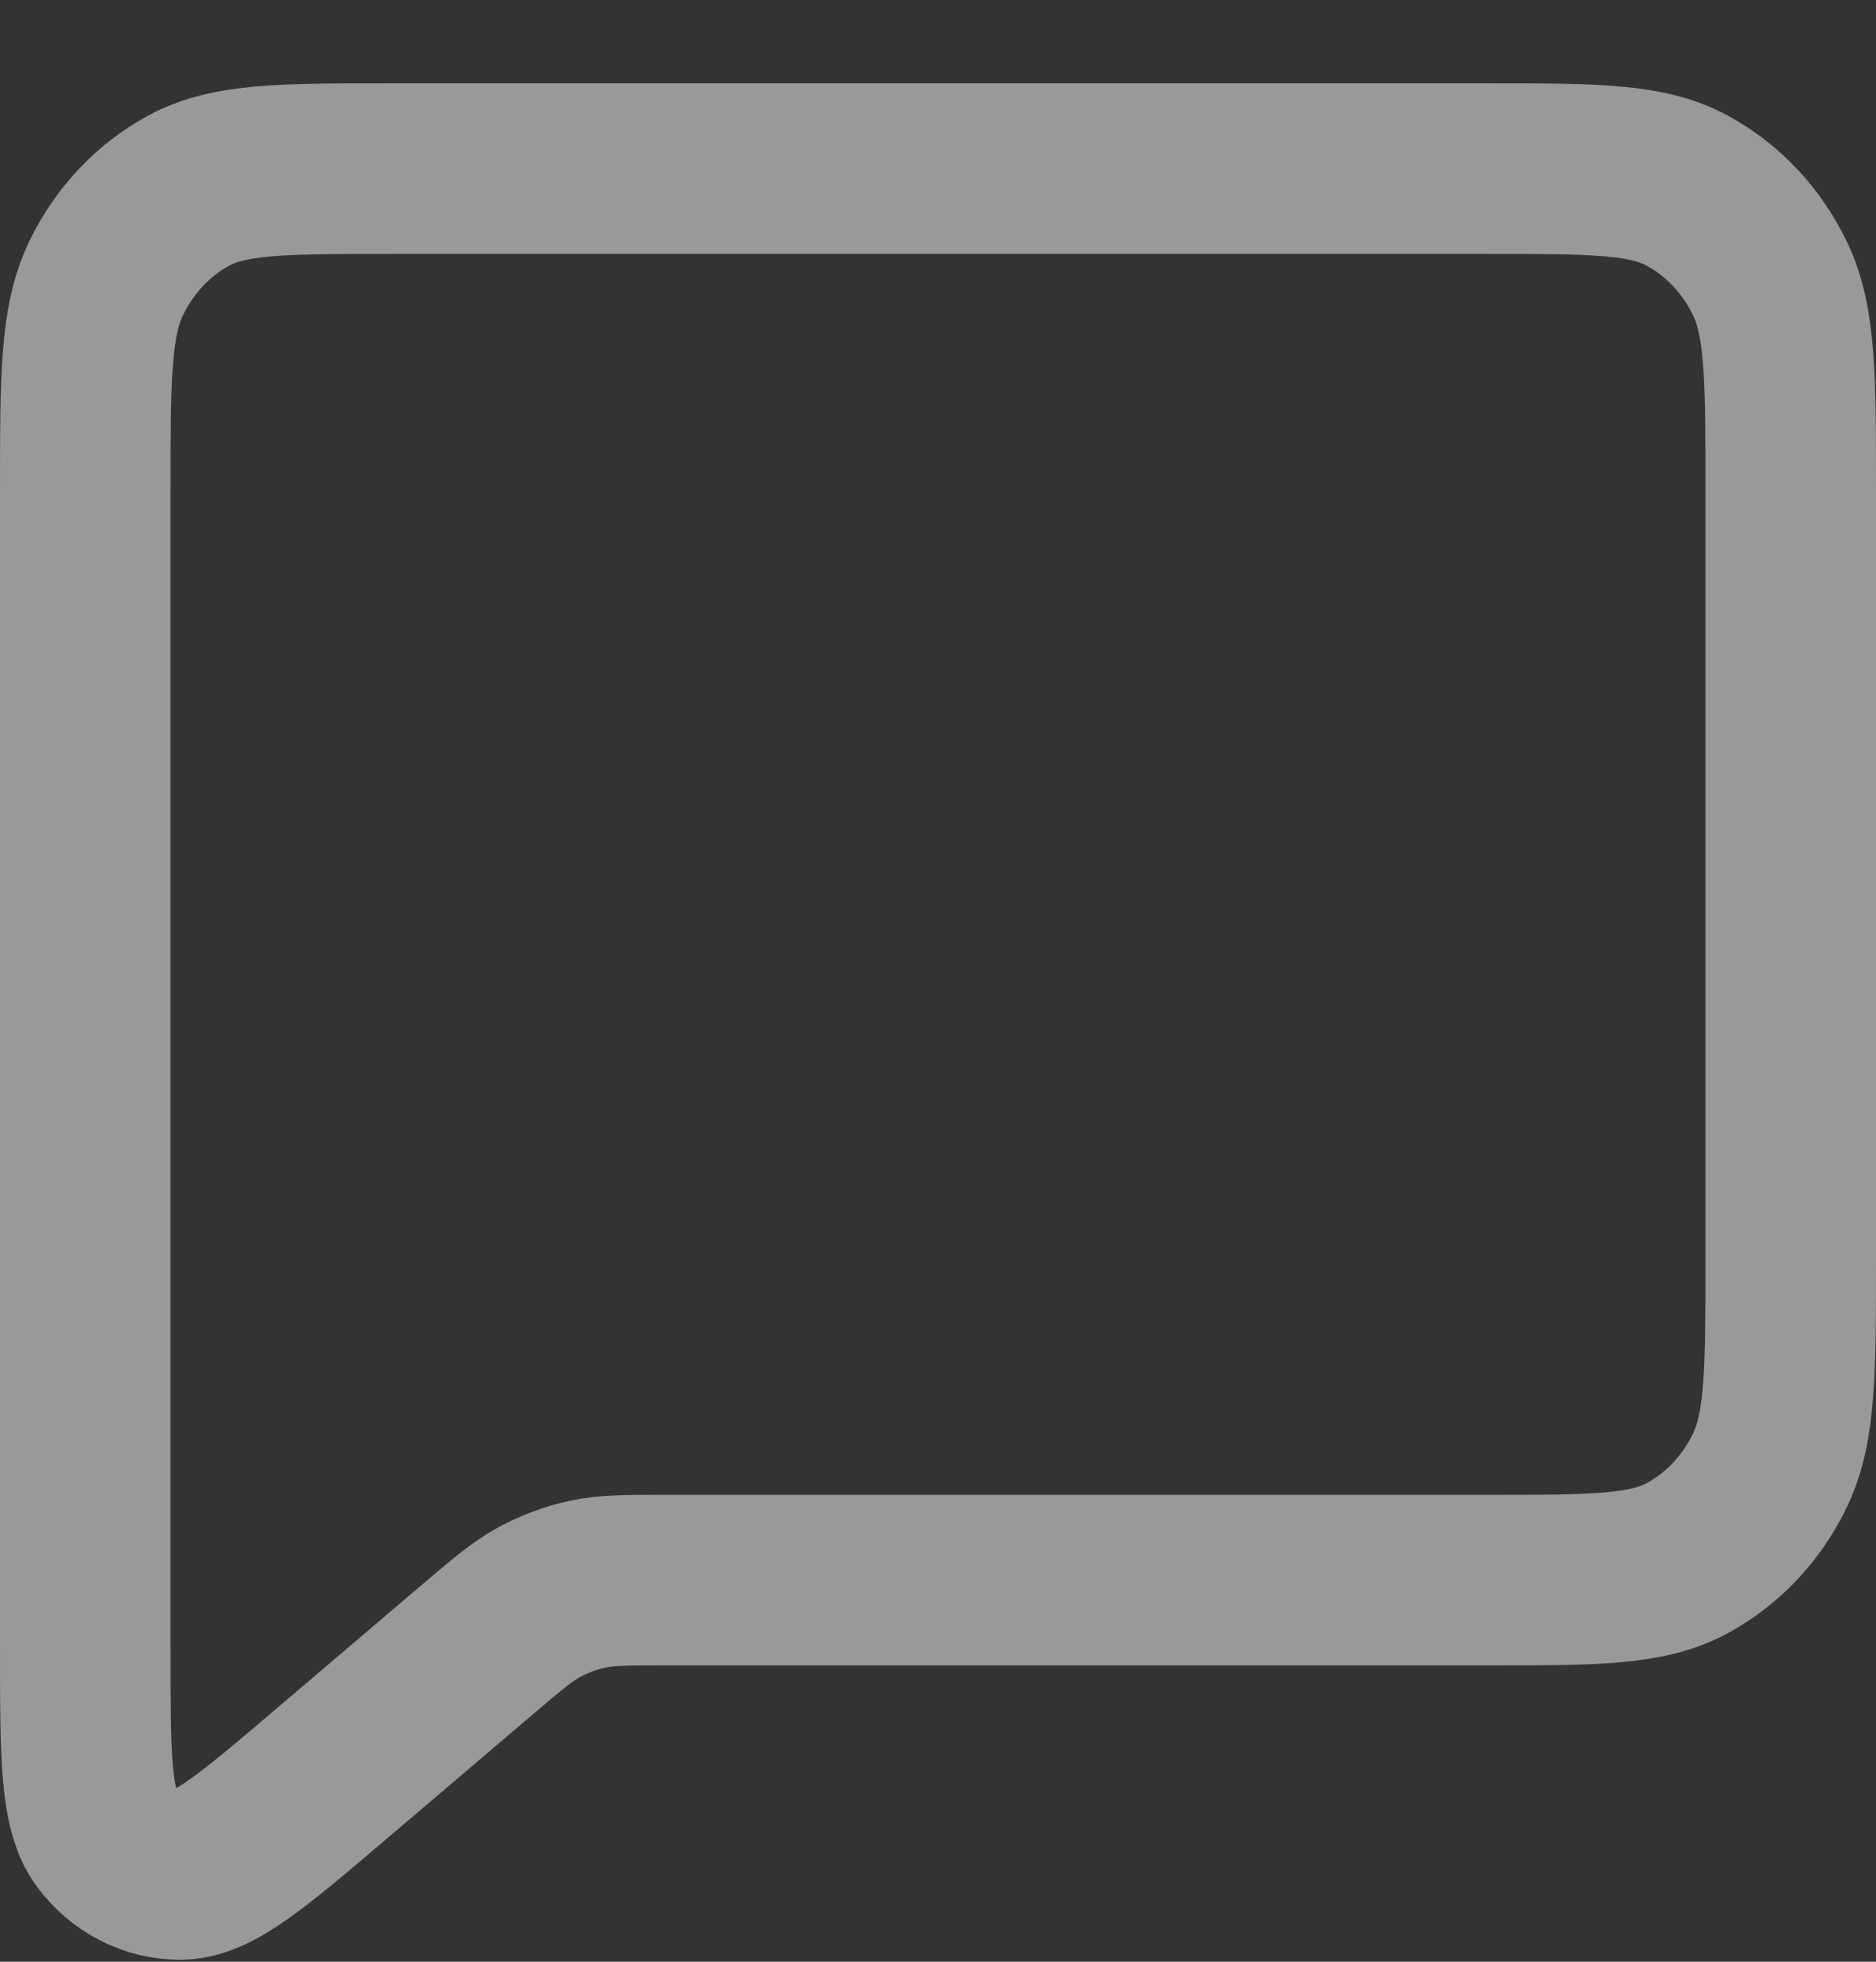 <svg width="22" height="23" viewBox="0 0 22 23" fill="none" xmlns="http://www.w3.org/2000/svg">
  <rect x="0" y="0" width="22" height="23" fill="#333333" stroke="none"/>
  <path d="M3.889 20.795L5.582 19.354L5.593 19.345C5.947 19.043 6.126 18.892 6.324 18.784C6.503 18.688 6.691 18.617 6.889 18.574C7.11 18.526 7.34 18.526 7.802 18.526H17.448C18.69 18.526 19.312 18.526 19.787 18.268C20.205 18.041 20.545 17.68 20.758 17.235C21 16.729 21 16.067 21 14.748V5.756C21 4.435 21 3.773 20.758 3.268C20.544 2.823 20.204 2.461 19.786 2.235C19.311 1.977 18.689 1.977 17.444 1.977H4.556C3.311 1.977 2.689 1.977 2.213 2.235C1.795 2.461 1.455 2.823 1.242 3.268C1 3.774 1 4.436 1 5.76V19.319C1 20.579 1 21.209 1.242 21.532C1.346 21.671 1.479 21.783 1.629 21.86C1.78 21.937 1.945 21.977 2.112 21.977C2.501 21.977 2.963 21.582 3.889 20.795Z" stroke="white" stroke-opacity="0.5" stroke-width="2" stroke-linecap="round" stroke-linejoin="round"/>
  </svg>
  